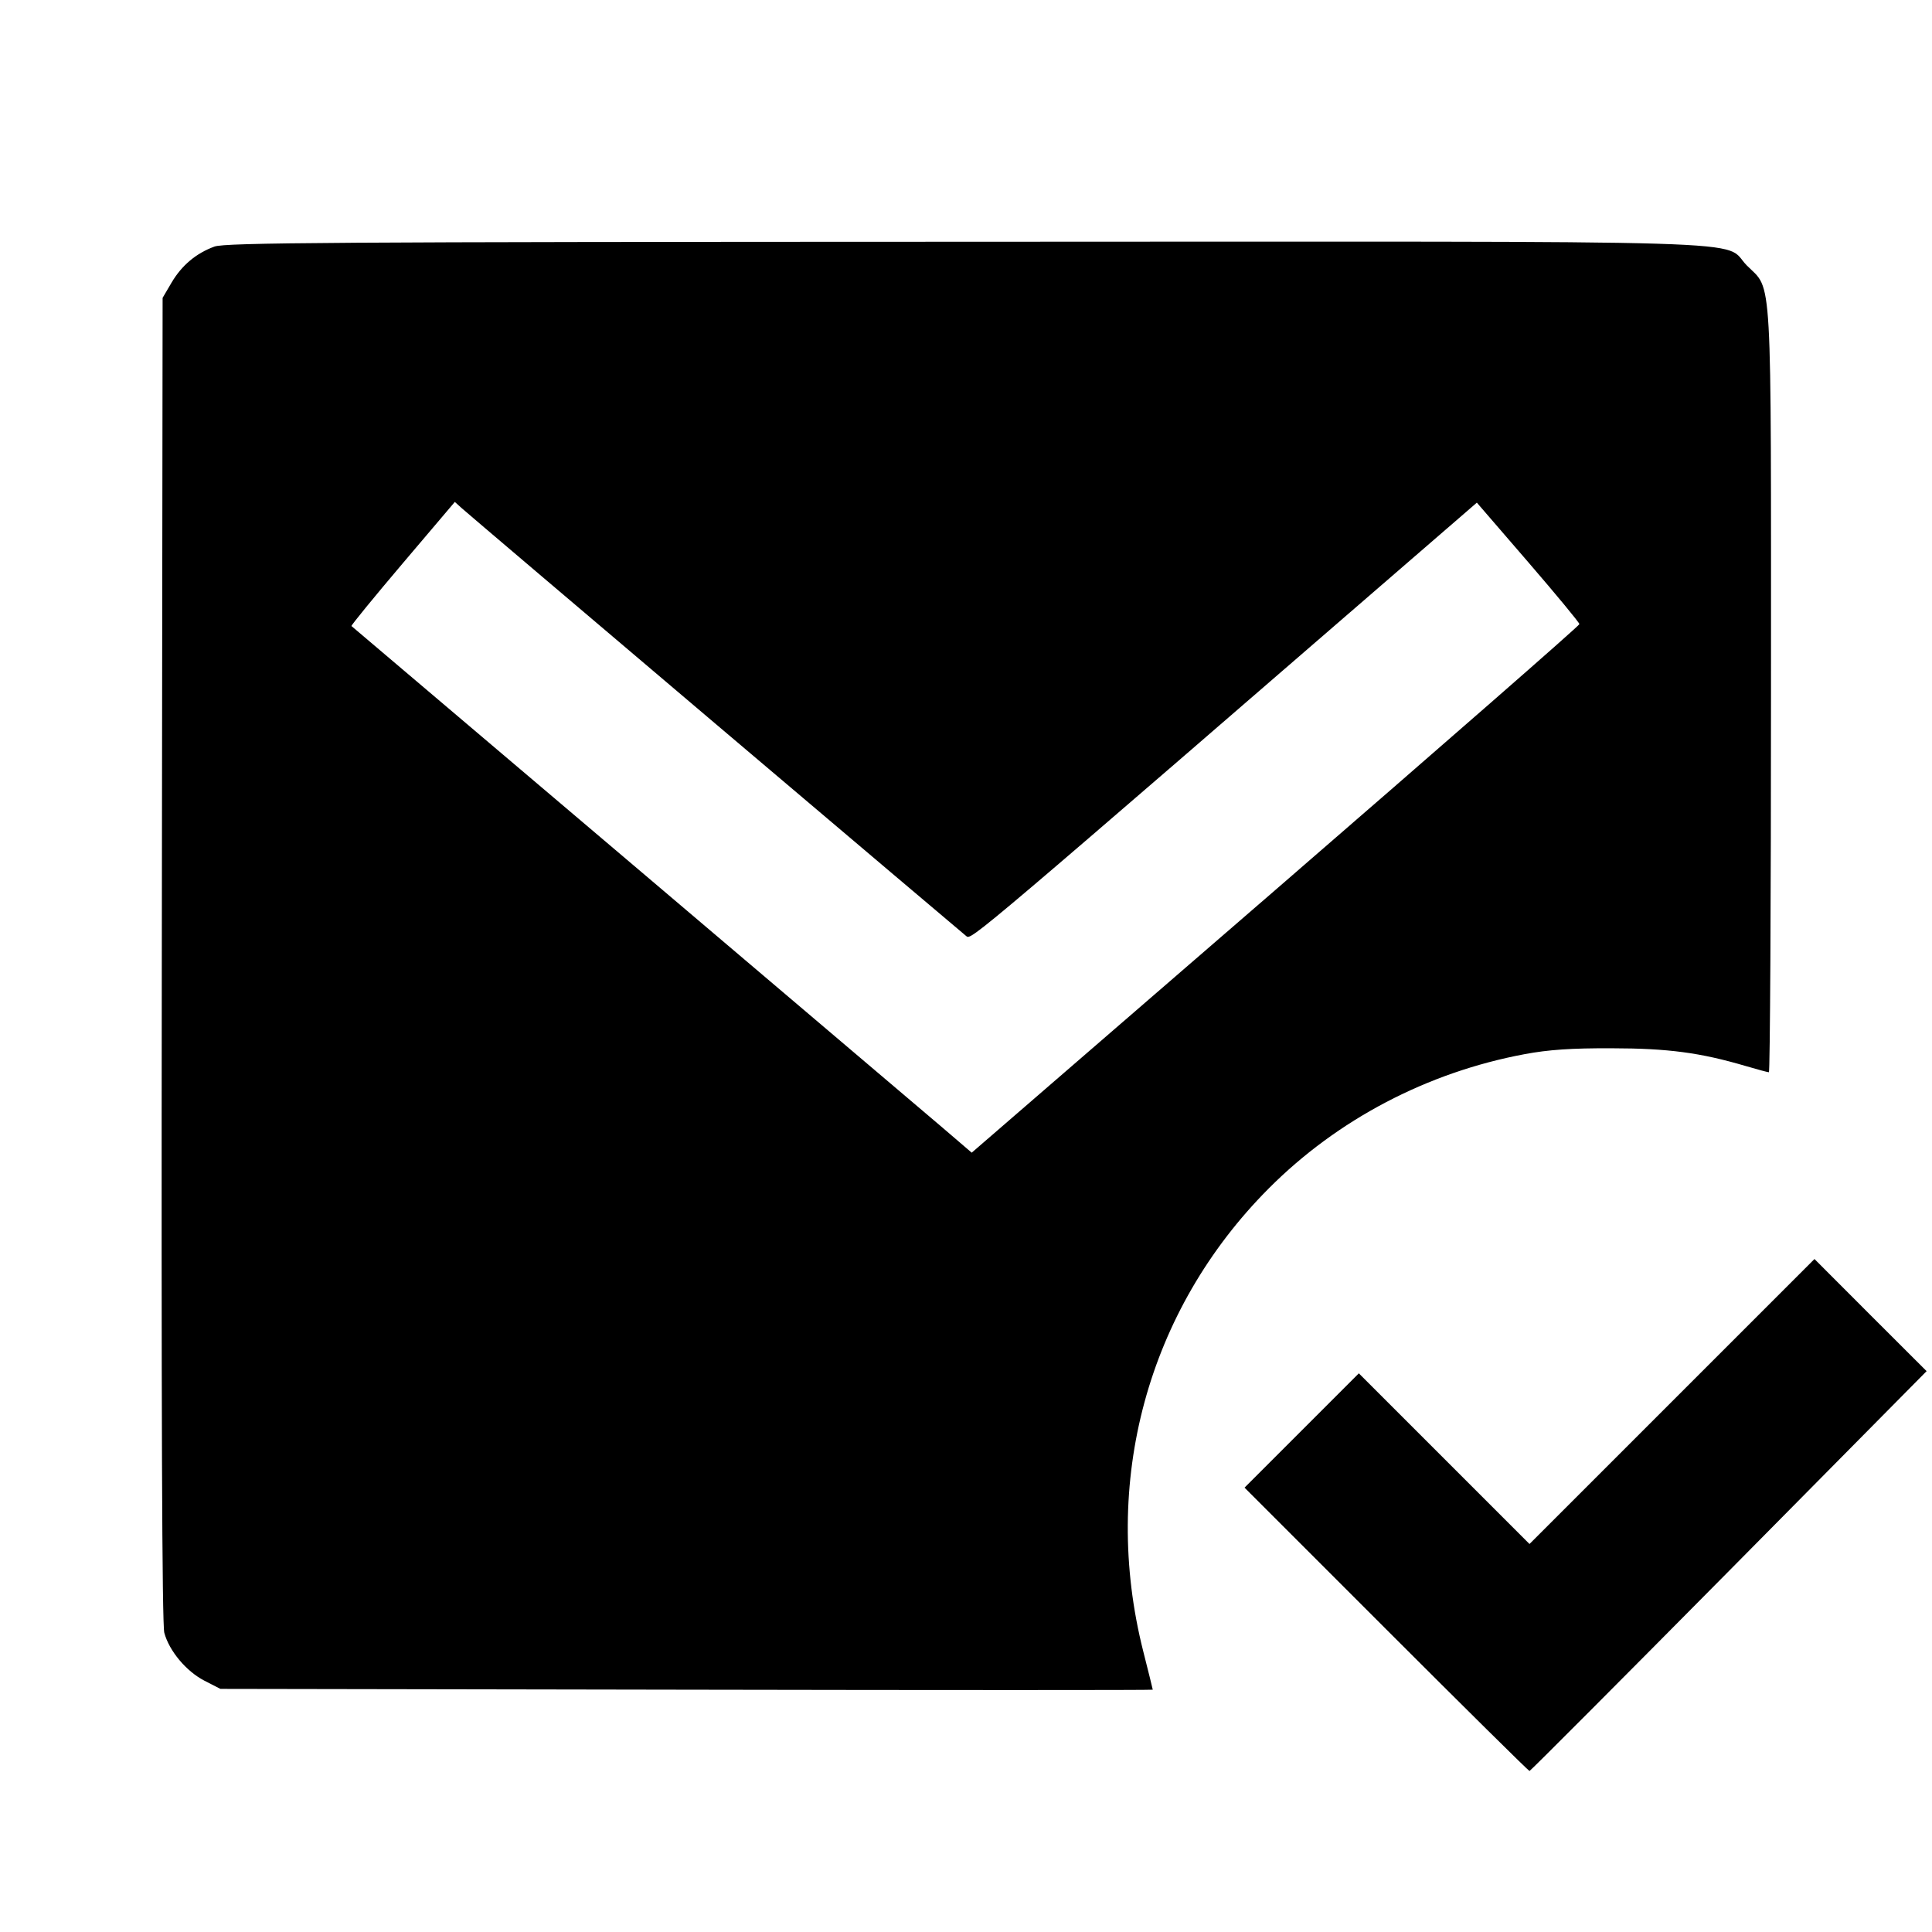 <svg viewBox="0 0 24 24" xmlns="http://www.w3.org/2000/svg"><path d="M2.664 3.063 C 2.436 3.146,2.257 3.297,2.131 3.511 L 2.020 3.700 2.010 11.914 C 2.003 17.490,2.013 20.178,2.041 20.283 C 2.102 20.509,2.313 20.761,2.539 20.878 L 2.738 20.980 8.529 20.990 C 11.714 20.996,14.320 20.996,14.320 20.990 C 14.320 20.985,14.267 20.770,14.202 20.514 C 13.672 18.418,14.252 16.277,15.761 14.763 C 16.615 13.906,17.730 13.321,18.940 13.095 C 19.235 13.040,19.519 13.020,20.020 13.022 C 20.722 13.023,21.120 13.076,21.684 13.242 C 21.830 13.285,21.960 13.320,21.974 13.320 C 21.988 13.320,22.000 11.190,22.000 8.587 C 22.000 3.267,22.020 3.618,21.701 3.299 C 21.375 2.972,22.267 3.000,11.983 3.003 C 4.135 3.005,2.798 3.014,2.664 3.063 M8.881 8.985 C 10.565 10.412,11.970 11.602,12.004 11.629 C 12.067 11.679,12.046 11.697,18.123 6.437 L 18.346 6.244 18.983 6.982 C 19.333 7.388,19.620 7.735,19.620 7.753 C 19.620 7.772,17.921 9.256,15.846 11.053 L 12.071 14.319 11.706 14.006 C 11.451 13.788,4.552 7.933,4.366 7.777 C 4.358 7.771,4.644 7.421,5.001 7.000 L 5.650 6.235 5.735 6.312 C 5.782 6.355,7.197 7.557,8.881 8.985 M20.770 17.410 L 19.000 19.180 17.940 18.120 L 16.880 17.060 16.170 17.770 L 15.460 18.480 17.220 20.240 C 18.188 21.208,18.989 22.000,19.000 22.000 C 19.011 21.999,20.125 20.882,21.477 19.516 L 23.933 17.033 23.236 16.337 L 22.540 15.640 20.770 17.410 " stroke="none" fill-rule="evenodd" fill="black"></path></svg>